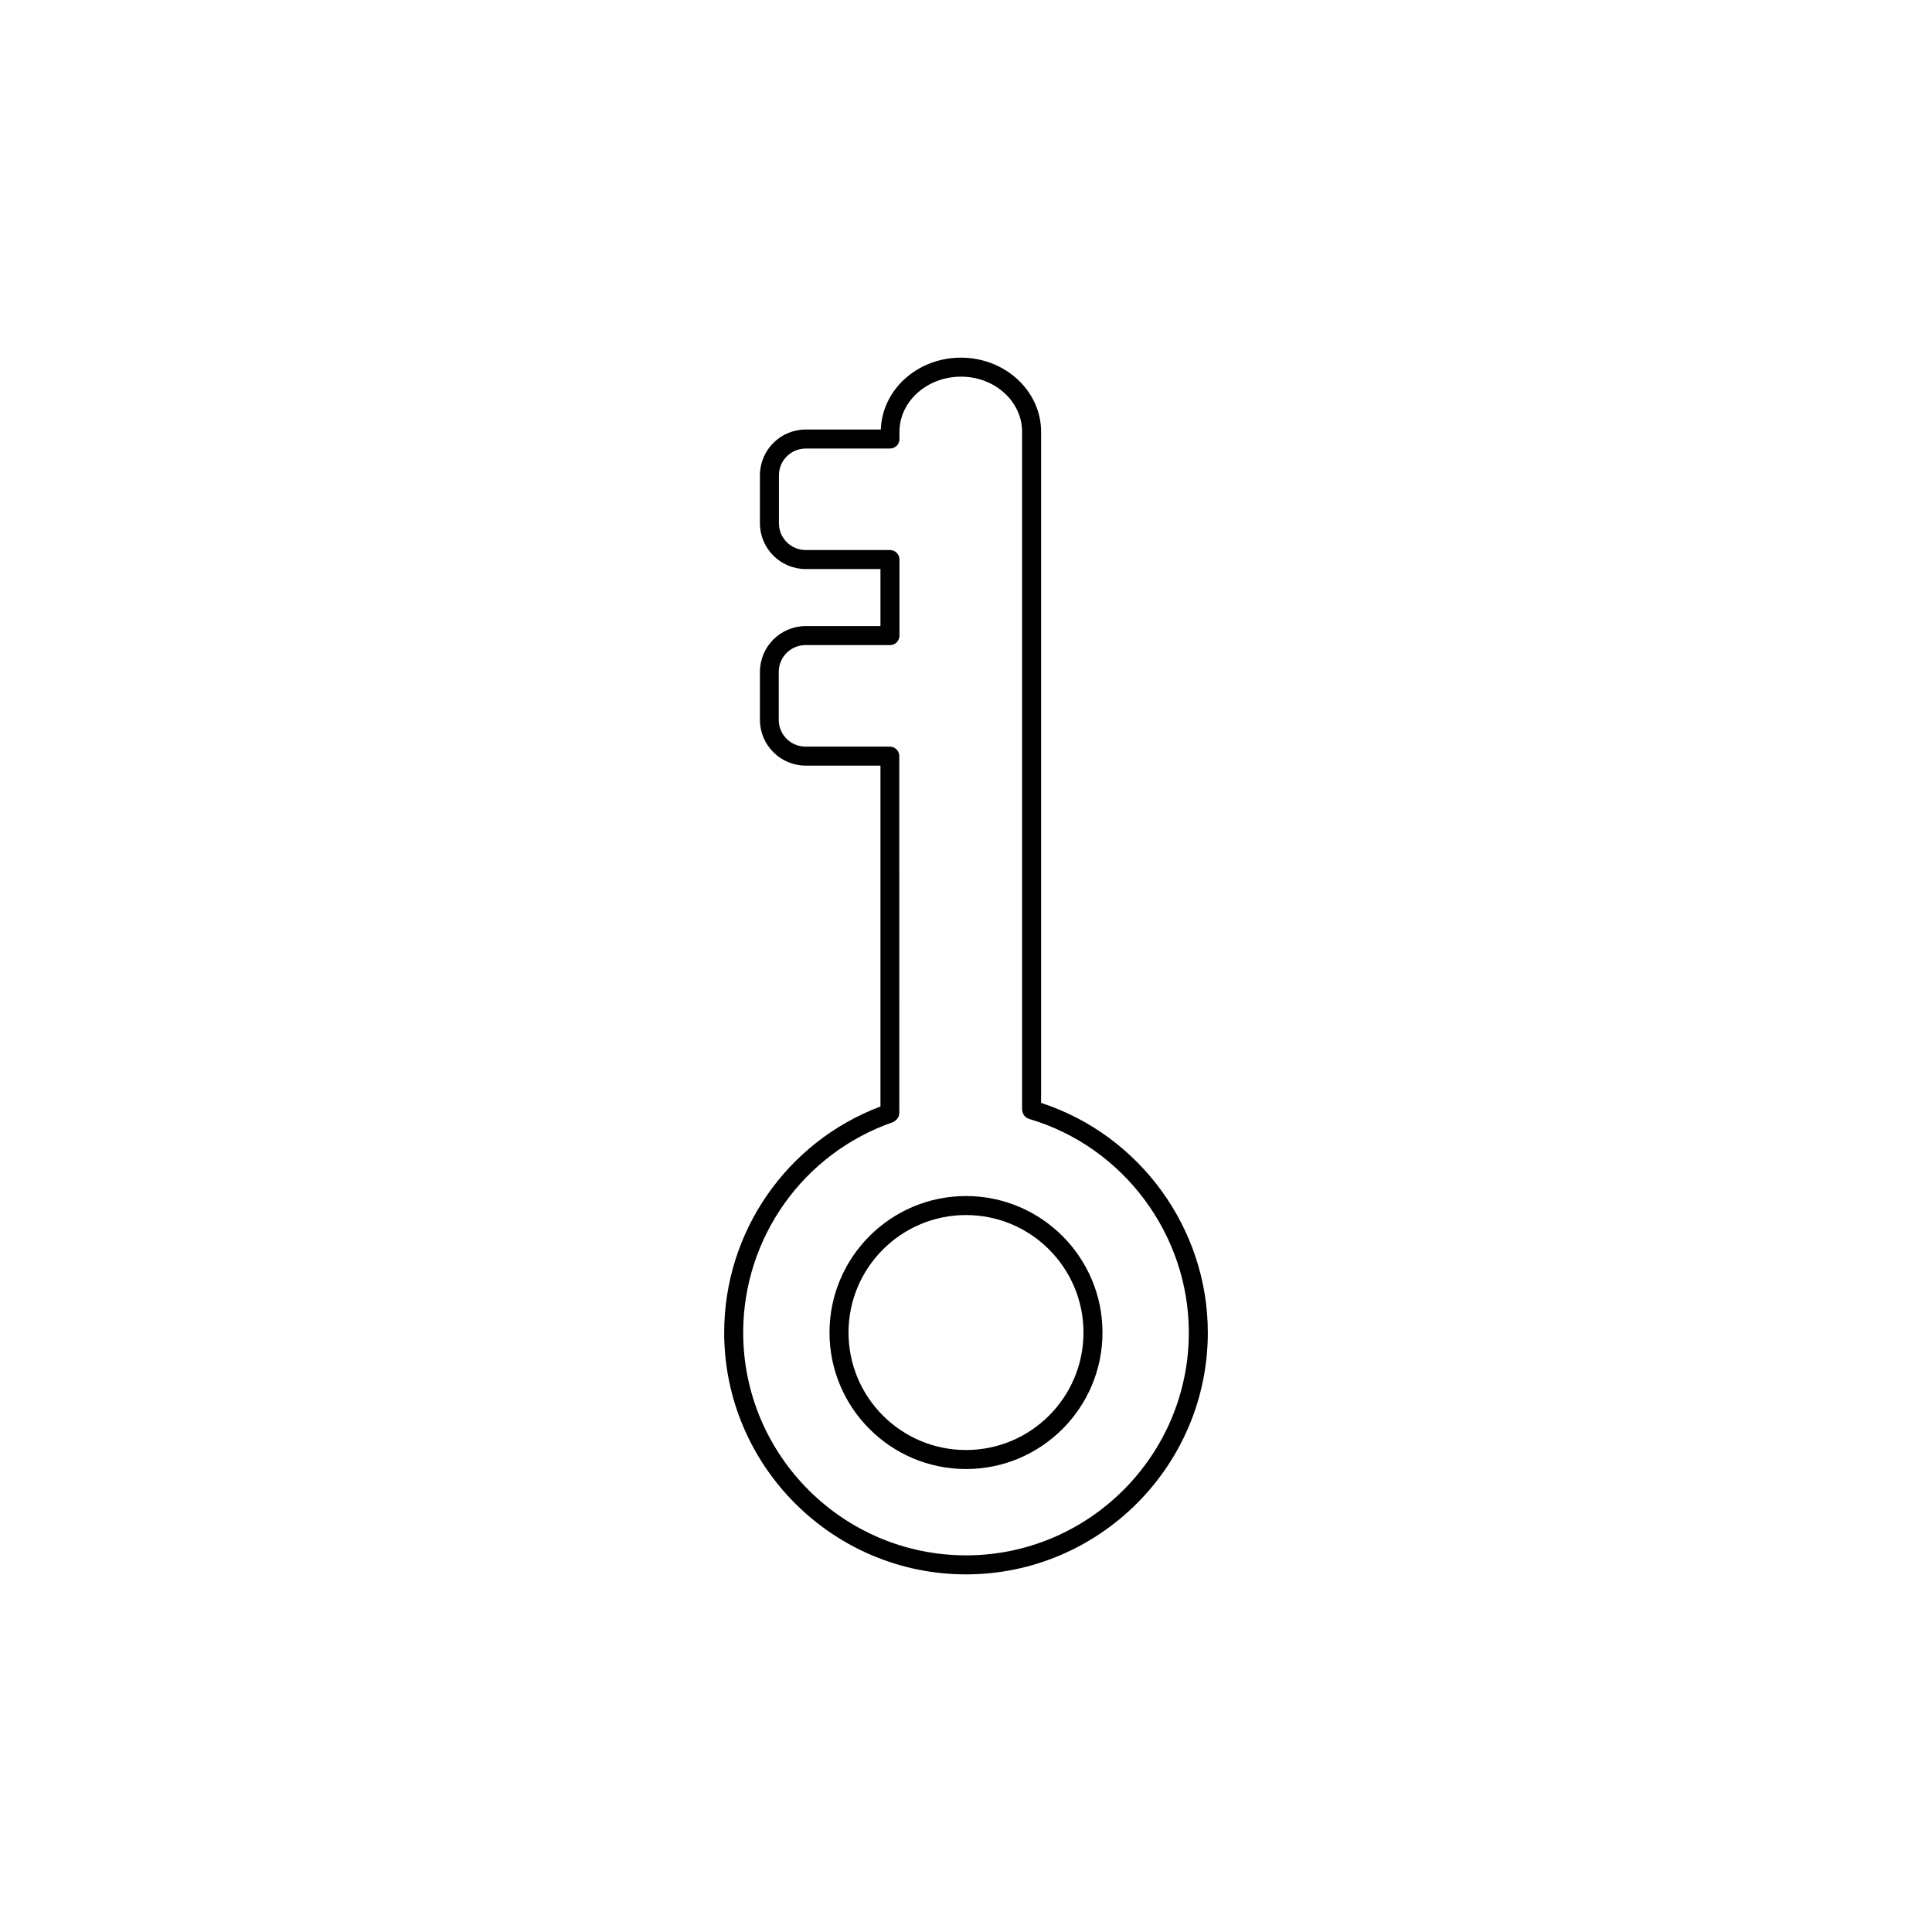 <?xml version="1.0" encoding="UTF-8"?>
<svg width="752pt" height="752pt" version="1.1" viewBox="0 0 752 752" xmlns="http://www.w3.org/2000/svg">
 <defs>
  <clipPath id="a">
   <path d="m281 139.21h190v473.58h-190z"/>
  </clipPath>
 </defs>
 <g clip-path="url(#a)">
  <path d="m405.23 429.28v-261.21c0-15.91-13.984-28.859-31.227-28.859-16.871 0-30.637 12.43-31.152 27.973h-29.23c-9.84 0-17.832 7.992-17.832 17.832v18.648c0 9.84 7.992 17.832 17.832 17.832h29.082v22.199h-29.082c-9.84 0-17.832 7.992-17.832 17.832v18.648c0 9.84 7.992 17.832 17.832 17.832h29.082v132.68c-36.48 13.762-60.824 48.766-60.824 87.984 0 51.871 42.25 94.125 94.121 94.125s94.125-42.254 94.125-94.125c0-40.625-26.562-76.883-64.895-89.391zm-29.23 176.11c-47.801 0-86.723-38.922-86.723-86.723 0-36.926 23.457-69.852 58.383-81.914 0.074 0 0.074-0.074 0.074-0.074 0.223-0.074 0.445-0.223 0.664-0.445 0.148-0.148 0.371-0.223 0.52-0.371 0.148-0.148 0.297-0.371 0.445-0.594 0.148-0.223 0.297-0.371 0.371-0.594 0.074-0.223 0.074-0.371 0.148-0.594 0.074-0.297 0.148-0.52 0.148-0.812v-0.148l-0.004-138.81c0-2.07-1.629-3.699-3.699-3.699h-0.148-32.633c-5.773 0-10.434-4.66-10.434-10.434v-18.648c0-5.773 4.66-10.434 10.434-10.434h32.855c2.07 0 3.699-1.629 3.699-3.699v-29.598c0-2.07-1.629-3.699-3.699-3.699h-0.148-32.633c-5.773 0-10.434-4.66-10.434-10.434v-18.648c0-5.773 4.66-10.434 10.434-10.434h32.781c2.07 0 3.699-1.629 3.699-3.699v-2.812c0-11.84 10.73-21.461 23.977-21.461 13.098 0 23.754 9.621 23.754 21.461v263.88c0 0.074 0.074 0.148 0.074 0.223 0 0.297 0.074 0.52 0.148 0.738 0.074 0.223 0.074 0.445 0.223 0.664 0.074 0.223 0.223 0.371 0.371 0.594 0.148 0.223 0.297 0.371 0.445 0.52 0.148 0.148 0.371 0.223 0.52 0.371 0.223 0.148 0.445 0.297 0.738 0.371 0.074 0 0.148 0.074 0.148 0.074 36.629 10.73 62.23 44.918 62.23 83.172-0.004 47.797-38.926 86.719-86.73 86.719z"/>
 </g>
 <path d="m376 465.54c-29.305 0-53.129 23.828-53.129 53.129 0 29.305 23.828 53.129 53.129 53.129 29.305 0 53.129-23.828 53.129-53.129 0.004-29.305-23.824-53.129-53.129-53.129zm0 98.859c-25.234 0-45.73-20.496-45.73-45.73s20.5-45.73 45.73-45.73c25.234 0 45.73 20.496 45.73 45.73s-20.496 45.73-45.73 45.73z"/>
</svg>
